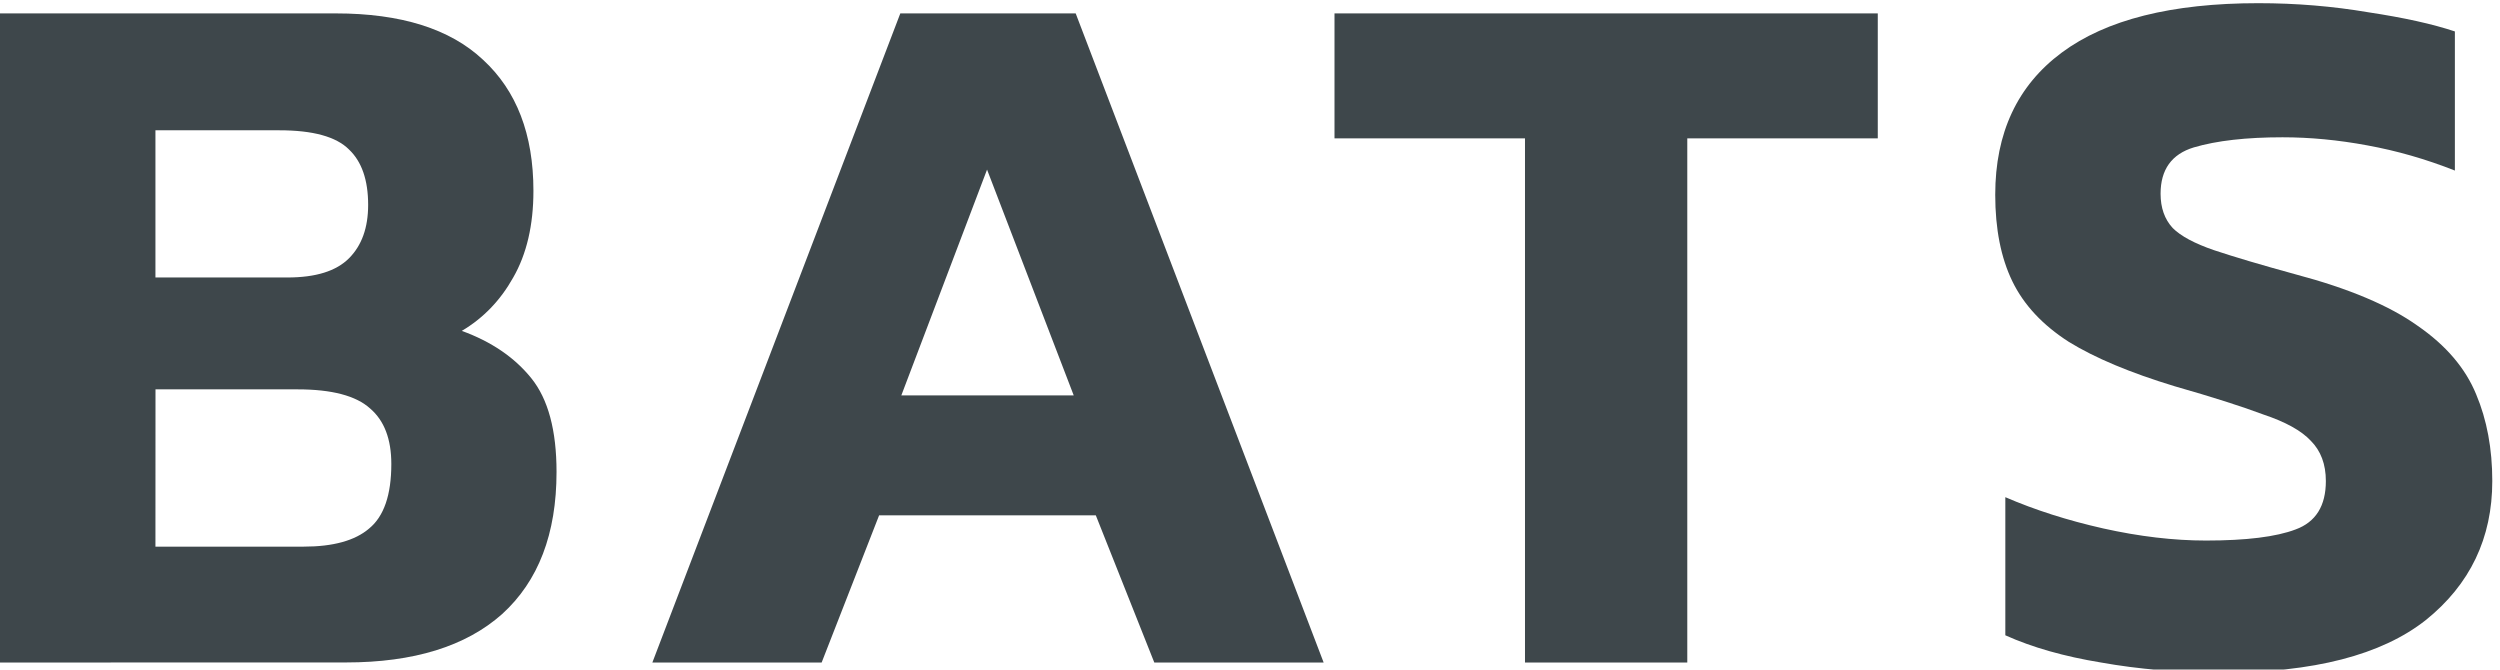<?xml version="1.0" encoding="UTF-8" standalone="no"?>
<!-- Created with Inkscape (http://www.inkscape.org/) -->

<svg
   width="80.745mm"
   height="21.625mm"
   viewBox="0 0 80.745 21.625"
   version="1.1"
   id="svg2478"
   xmlns="http://www.w3.org/2000/svg"
   xmlns:svg="http://www.w3.org/2000/svg">
  <defs
     id="defs2475" />
  <g
     id="layer1"
     transform="translate(-69.301,-141.15)">
    <g
       id="g9615">
      <g
         id="g41739"
         transform="matrix(0.857,0,0,0.857,-1218.315,927.767)"
         style="display:inline;stroke-width:1.167">
        <g
           aria-label="BATS"
           id="g41869"
           style="font-size:15.875px;line-height:1.25;word-spacing:0px;display:inline;fill:#3e474b;fill-opacity:1;stroke-width:0.129"
           transform="matrix(2.393,0,0,2.393,1452.508,-1063.537)">
          <path
             d="m 20.77,71.305 v -10.223 h 5.397 q 1.54,0 2.318,0.73 0.794,0.73 0.794,2.064 0,0.81 -0.318,1.365 -0.302,0.54 -0.81,0.841 0.699,0.254 1.095,0.746 0.397,0.492 0.397,1.476 0,1.46 -0.857,2.238 -0.857,0.762 -2.461,0.762 z m 2.556,-6.064 h 2.08 q 0.667,0 0.968,-0.302 0.302,-0.302 0.302,-0.841 0,-0.587 -0.302,-0.873 -0.302,-0.302 -1.095,-0.302 h -1.953 z m 0,4.239 h 2.334 q 0.699,0 1.032,-0.286 0.349,-0.286 0.349,-1.016 0,-0.587 -0.333,-0.873 -0.333,-0.302 -1.143,-0.302 h -2.238 z"
             style="font-weight:600;font-family:Kanit;-inkscape-font-specification:'Kanit Semi-Bold';fill:#3e474b;fill-opacity:1;stroke-width:0.129"
             id="path41861" />
          <path
             d="m 31.152,71.305 3.905,-10.223 h 2.762 l 3.905,10.223 h -2.667 l -0.921,-2.318 h -3.413 l -0.905,2.318 z m 3.921,-4.207 h 2.715 l -1.365,-3.556 z"
             style="font-weight:600;font-family:Kanit;-inkscape-font-specification:'Kanit Semi-Bold';fill:#3e474b;fill-opacity:1;stroke-width:0.129"
             id="path41863" />
          <path
             d="m 44.895,71.305 v -8.255 h -3 v -1.968 H 50.451 v 1.968 h -3 v 8.255 z"
             style="font-weight:600;font-family:Kanit;-inkscape-font-specification:'Kanit Semi-Bold';fill:#3e474b;fill-opacity:1;stroke-width:0.129"
             id="path41865" />
          <path
             d="m 55.873,71.464 q -1.016,0 -1.905,-0.159 -0.873,-0.143 -1.508,-0.429 v -2.175 q 0.699,0.302 1.54,0.492 0.857,0.191 1.619,0.191 0.953,0 1.413,-0.175 0.476,-0.175 0.476,-0.762 0,-0.397 -0.238,-0.635 -0.222,-0.238 -0.746,-0.413 -0.508,-0.191 -1.397,-0.445 -1.048,-0.318 -1.667,-0.699 -0.619,-0.397 -0.889,-0.953 -0.27,-0.556 -0.27,-1.365 0,-1.46 1.048,-2.238 1.048,-0.778 3.096,-0.778 0.889,0 1.73,0.143 0.841,0.127 1.365,0.302 v 2.191 q -0.683,-0.27 -1.381,-0.397 -0.683,-0.127 -1.333,-0.127 -0.857,0 -1.397,0.159 -0.524,0.159 -0.524,0.73 0,0.333 0.191,0.54 0.191,0.191 0.651,0.349 0.476,0.159 1.286,0.381 1.254,0.333 1.921,0.81 0.667,0.46 0.921,1.079 0.254,0.603 0.254,1.365 0,1.349 -1.048,2.191 -1.048,0.826 -3.207,0.826 z"
             style="font-weight:600;font-family:Kanit;-inkscape-font-specification:'Kanit Semi-Bold';fill:#3e474b;fill-opacity:1;stroke-width:0.129"
             id="path41867" />
        </g>
      </g>
    </g>
  </g>
</svg>
